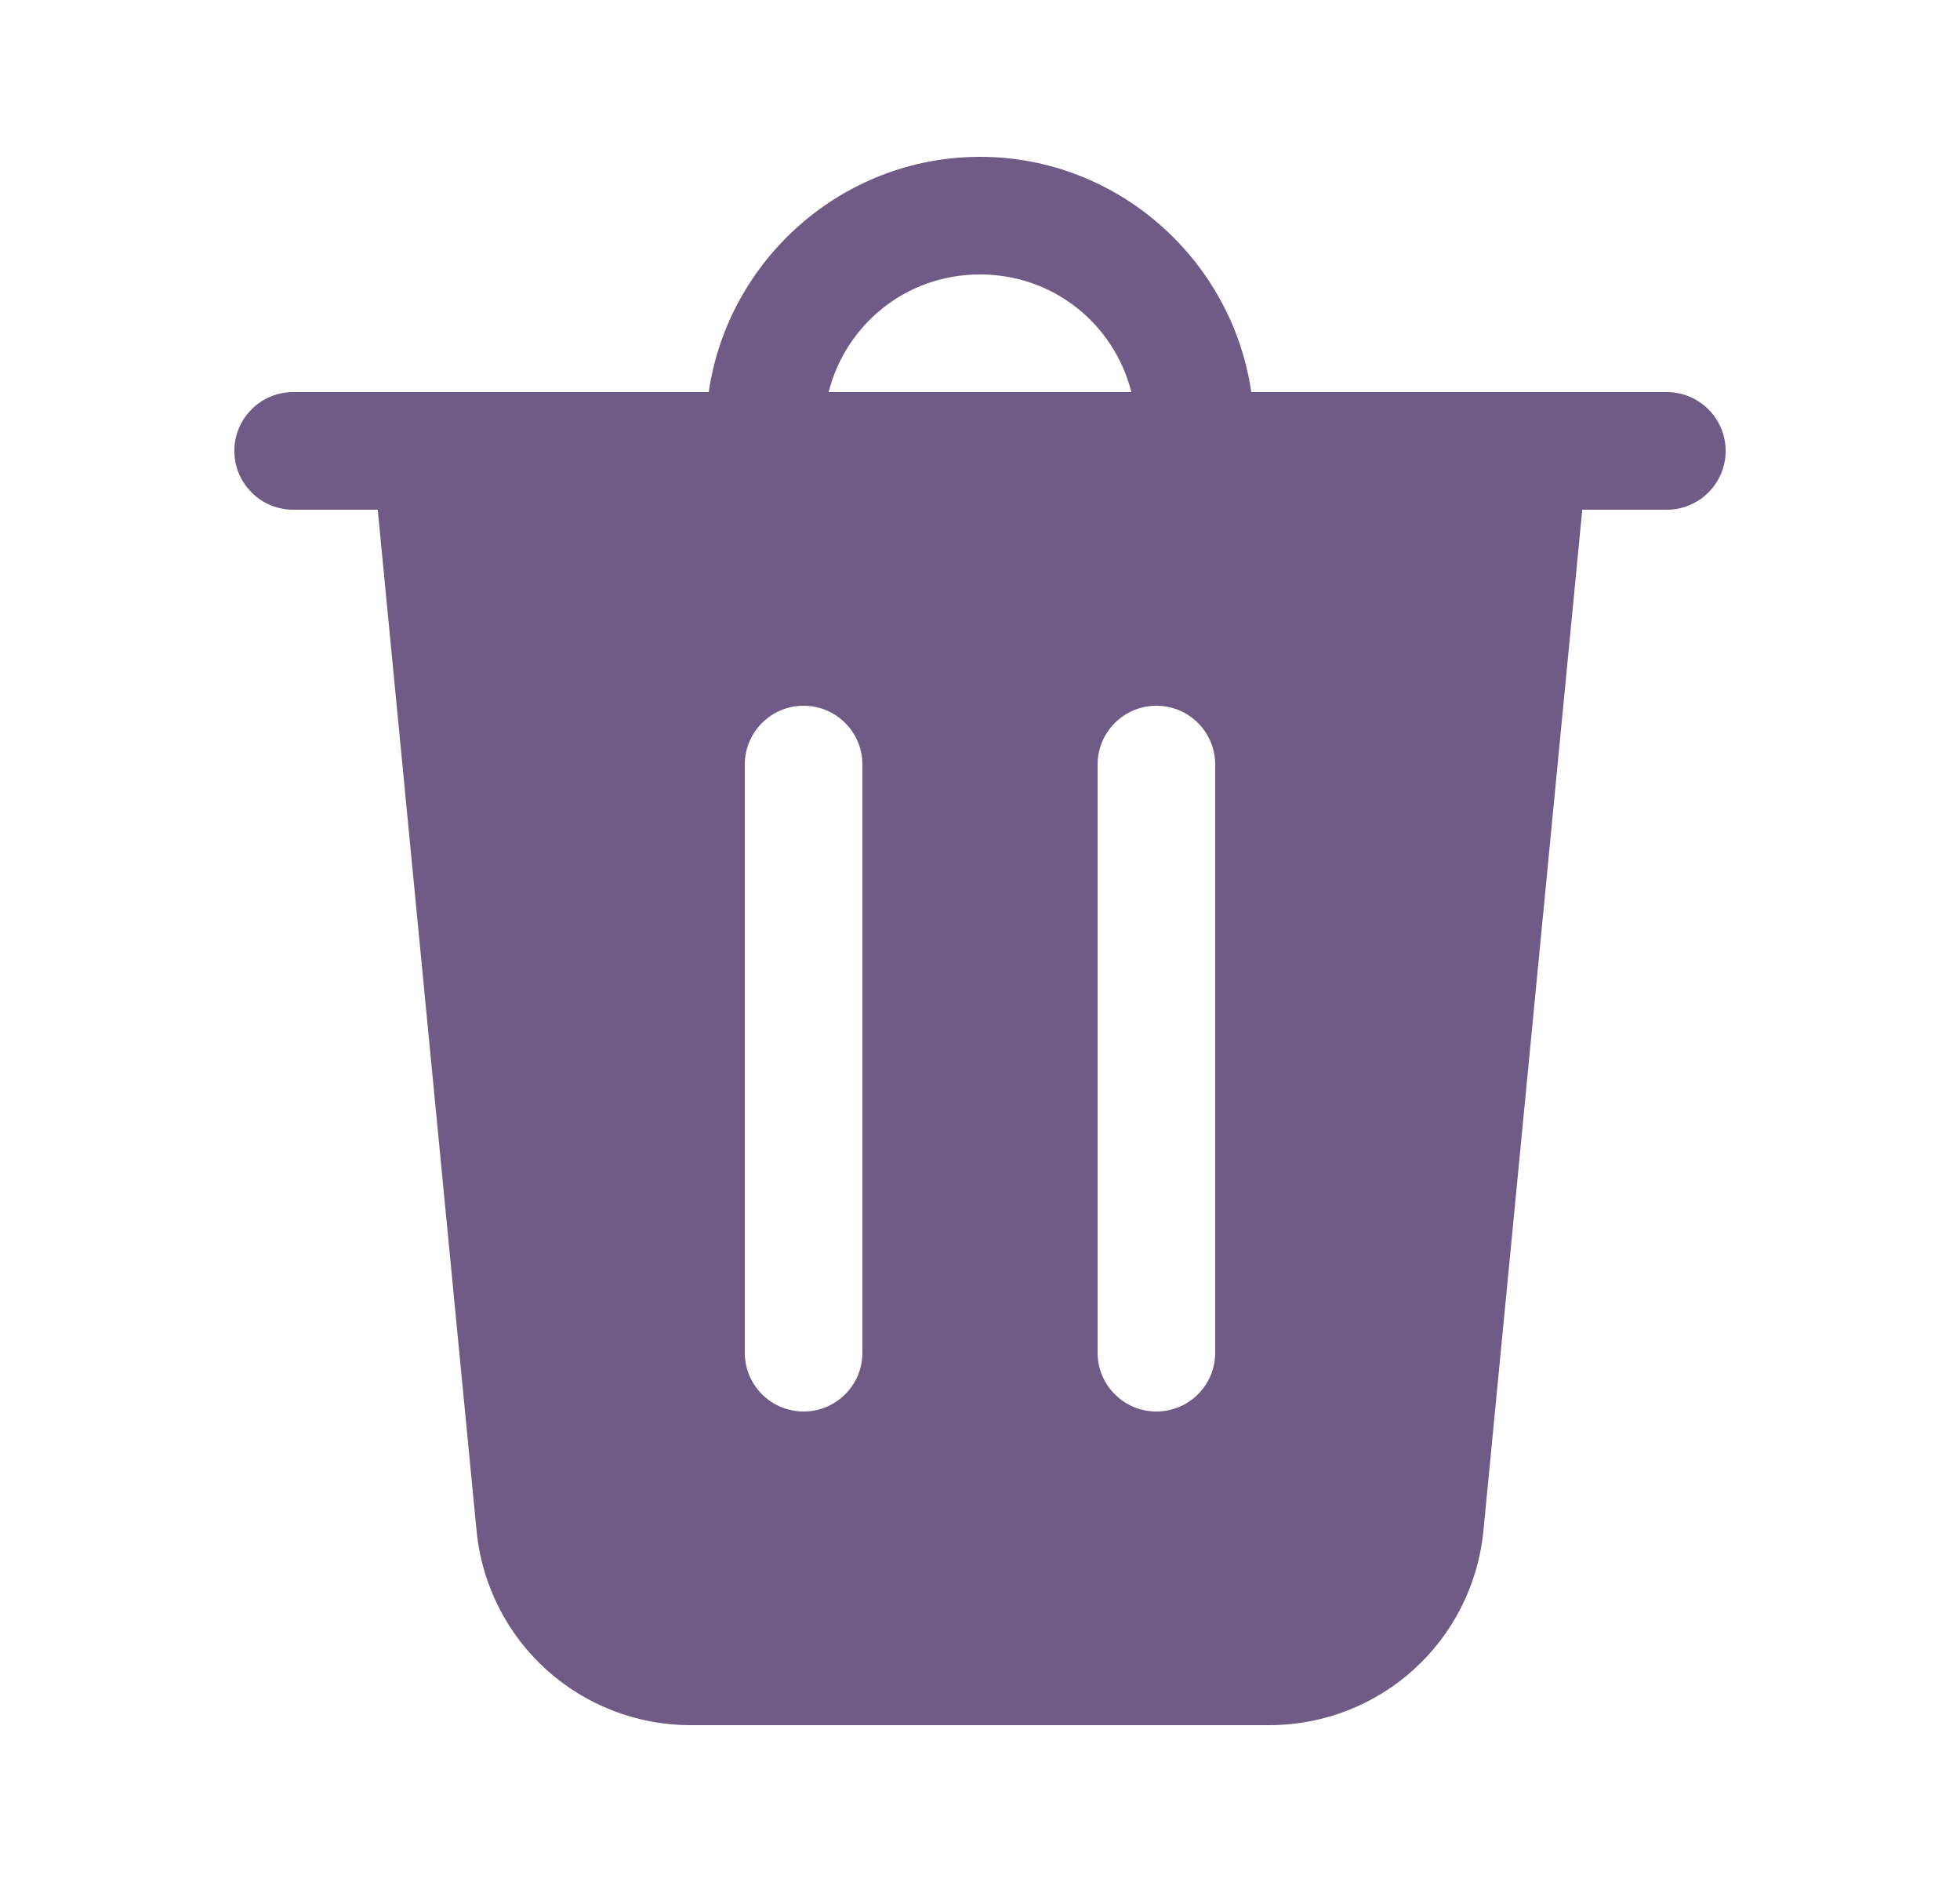 <svg width="25" height="24" viewBox="0 0 25 24" fill="none" xmlns="http://www.w3.org/2000/svg">
<path d="M12.5 2C10.746 2 9.285 3.311 9.04 5H3.75C3.651 4.999 3.552 5.017 3.46 5.054C3.367 5.091 3.283 5.146 3.213 5.216C3.142 5.286 3.086 5.369 3.047 5.461C3.009 5.552 2.989 5.651 2.989 5.75C2.989 5.849 3.009 5.948 3.047 6.039C3.086 6.131 3.142 6.214 3.213 6.284C3.283 6.354 3.367 6.409 3.46 6.446C3.552 6.483 3.651 6.501 3.75 6.5H4.818L6.078 19.515C6.215 20.931 7.393 22 8.816 22H16.183C17.607 22 18.784 20.931 18.922 19.515L20.182 6.5H21.25C21.349 6.501 21.448 6.483 21.54 6.446C21.632 6.409 21.716 6.354 21.787 6.284C21.858 6.214 21.914 6.131 21.953 6.039C21.991 5.948 22.011 5.849 22.011 5.75C22.011 5.651 21.991 5.552 21.953 5.461C21.914 5.369 21.858 5.286 21.787 5.216C21.716 5.146 21.632 5.091 21.54 5.054C21.448 5.017 21.349 4.999 21.25 5H15.96C15.715 3.311 14.254 2 12.5 2ZM12.5 3.5C13.44 3.5 14.21 4.134 14.431 5H10.569C10.79 4.134 11.56 3.5 12.5 3.5ZM10.25 9C10.664 9 11 9.335 11 9.75V17.25C11 17.665 10.664 18 10.25 18C9.836 18 9.5 17.665 9.5 17.25V9.75C9.5 9.335 9.836 9 10.25 9ZM14.75 9C15.164 9 15.5 9.335 15.5 9.75V17.25C15.5 17.665 15.164 18 14.75 18C14.336 18 14 17.665 14 17.25V9.75C14 9.335 14.336 9 14.75 9Z" fill="#6F5B86"/>
</svg>
